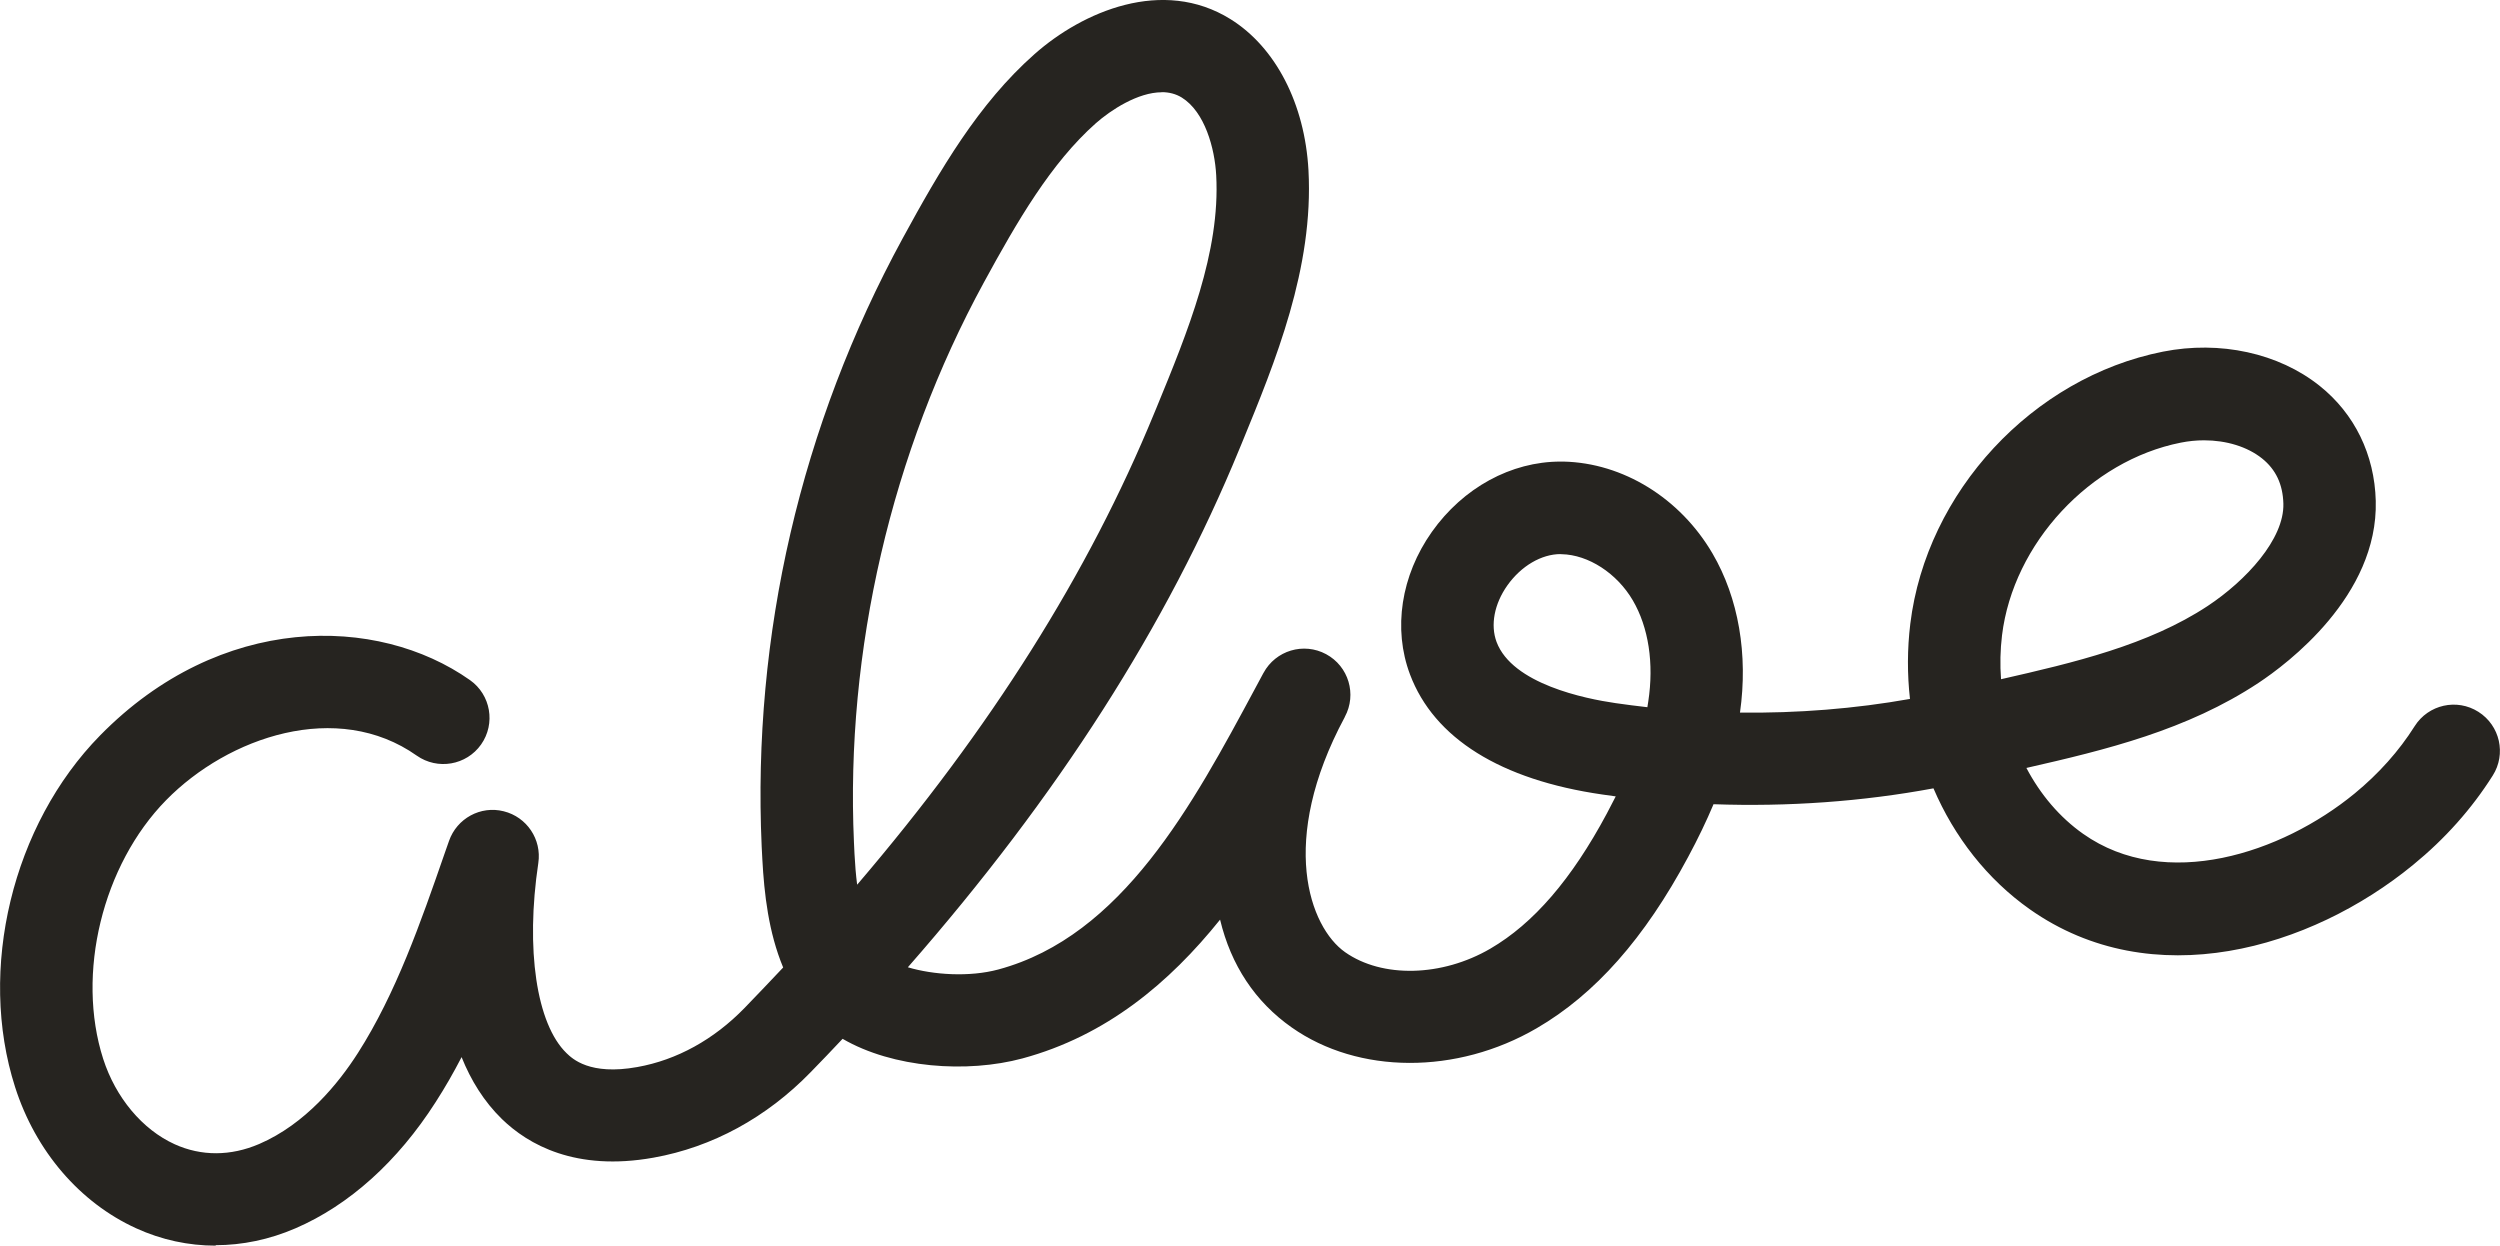 <?xml version="1.0" encoding="UTF-8"?><svg xmlns="http://www.w3.org/2000/svg" viewBox="0 0 226.77 112.99"><defs><style>.d{fill:#262420;}</style></defs><g id="a"/><g id="b"><g id="c"><path class="d" d="M19.57,112.99c-2.47,0-4.91-.52-7.21-1.57-5.12-2.33-9.13-7-10.99-12.81-3.42-10.67-.25-23.79,7.71-31.9,10.92-11.13,25.14-10.95,33.55-5.02,1.89,1.33,2.34,3.95,1.01,5.84-1.33,1.89-3.95,2.34-5.84,1.01-7.2-5.08-17.09-1.71-22.73,4.04-5.78,5.89-8.18,15.76-5.71,23.47,1.13,3.51,3.55,6.41,6.48,7.74,2.42,1.1,5.08,1.09,7.67-.02,4.2-1.81,7.19-5.49,8.96-8.26,3.45-5.4,5.7-11.86,7.87-18.12l.39-1.11c.71-2.04,2.86-3.22,4.96-2.69,2.1,.52,3.46,2.55,3.14,4.69-1.17,7.83-.17,14.6,2.56,17.25,.52,.5,2.1,2.04,6.42,1.26,3.59-.64,6.95-2.5,9.72-5.35,1.19-1.23,2.36-2.46,3.51-3.68-1.33-3.2-1.72-6.68-1.89-9.82-.02-.39-.04-.77-.06-1.16-.86-19.15,3.56-38.22,12.79-55.16,3.4-6.24,6.87-12.21,11.96-16.71,4.36-3.86,11.63-7,17.78-3.17,4.09,2.55,6.74,7.67,7.07,13.71,.48,8.86-2.99,17.31-6.05,24.76l-.2,.48c-6.57,16.01-16.46,31.49-30.09,47.05,2.3,.69,5.58,.91,8.21,.2,11.24-3.03,17.64-14.97,23.29-25.49l.72-1.34s.02-.04,.04-.07h0c1.1-2.04,3.64-2.8,5.68-1.7,2.04,1.1,2.8,3.64,1.7,5.68h0l-.02,.05c-6.04,11.25-3.18,19.03,.04,21.3,3.37,2.37,8.79,2.24,13.18-.32,3.91-2.28,7.37-6.29,10.56-12.25,.28-.53,.55-1.05,.81-1.56-.4-.05-.81-.11-1.21-.17-9.23-1.33-15.27-5.1-17.45-10.89-1.56-4.14-.82-8.97,1.98-12.93,2.84-4.01,7.19-6.38,11.67-6.38,.09,0,.18,0,.27,0,5.4,.12,10.58,3.31,13.52,8.34,2.36,4.04,3.24,9.16,2.49,14.43,5.24,.06,10.42-.35,15.42-1.24-.25-2.23-.25-4.52,.03-6.82,1.46-11.96,11.09-22.33,22.91-24.68,5.19-1.03,10.5,.13,14.22,3.1,3.17,2.53,4.98,6.24,5.09,10.43,.23,8.64-8.08,14.82-10.63,16.51-6.48,4.29-13.86,6.08-21.06,7.72,1.27,2.41,3.02,4.48,5.15,5.98,7.45,5.25,17.99,1.78,24.62-3.66,2.19-1.8,4.03-3.86,5.45-6.11,1.24-1.96,3.83-2.54,5.78-1.3,1.96,1.24,2.54,3.83,1.3,5.78-1.9,3.01-4.33,5.74-7.22,8.1-9.31,7.64-23.67,11.85-34.77,4.03-3.86-2.72-6.85-6.56-8.74-10.97-6.45,1.2-13.19,1.68-19.95,1.44-.64,1.52-1.4,3.11-2.3,4.78-3.95,7.38-8.44,12.46-13.74,15.54-7.24,4.22-16.17,4.19-22.22-.07-3.32-2.33-5.51-5.65-6.5-9.78-4.6,5.73-10.31,10.53-17.93,12.59-5.01,1.35-11.73,.88-16.31-1.78-.95,1.01-1.91,2.02-2.89,3.02-4,4.12-8.93,6.81-14.26,7.76-7.08,1.27-11.38-1.2-13.75-3.5-1.63-1.59-2.82-3.52-3.66-5.62-.72,1.39-1.5,2.76-2.36,4.09-3.44,5.38-7.84,9.34-12.71,11.44-2.36,1.02-4.82,1.53-7.25,1.53ZM105.38,8.37c-2.16,0-4.62,1.61-5.98,2.81-4.07,3.61-7.13,8.89-10.16,14.45-8.38,15.37-12.56,33.4-11.78,50.77,.02,.36,.03,.71,.05,1.06,.05,.93,.12,1.87,.24,2.79,12.13-14.19,21-28.28,26.94-42.75l.2-.48c2.86-6.96,5.81-14.15,5.43-21.12-.13-2.44-1.03-5.75-3.12-7.05-.55-.34-1.17-.49-1.82-.49Zm36.18,41.89c-1.74,0-3.58,1.08-4.83,2.84-1.19,1.68-1.55,3.6-.98,5.13,1.43,3.81,8.03,5.15,10.8,5.55,.96,.14,1.92,.26,2.88,.37,.03-.17,.06-.34,.08-.51,.53-3.47,.03-6.73-1.4-9.18-1.44-2.46-4.03-4.14-6.46-4.19-.03,0-.06,0-.09,0Zm58.36-10.32c-.69,0-1.4,.07-2.1,.21-8.23,1.63-15.2,9.14-16.22,17.47-.16,1.33-.19,2.67-.09,3.99,6.6-1.5,13.38-3.1,18.74-6.64,3.48-2.3,6.96-6.07,6.87-9.29-.05-1.75-.68-3.09-1.94-4.1-1.33-1.06-3.23-1.64-5.25-1.64Z"/></g></g></svg>